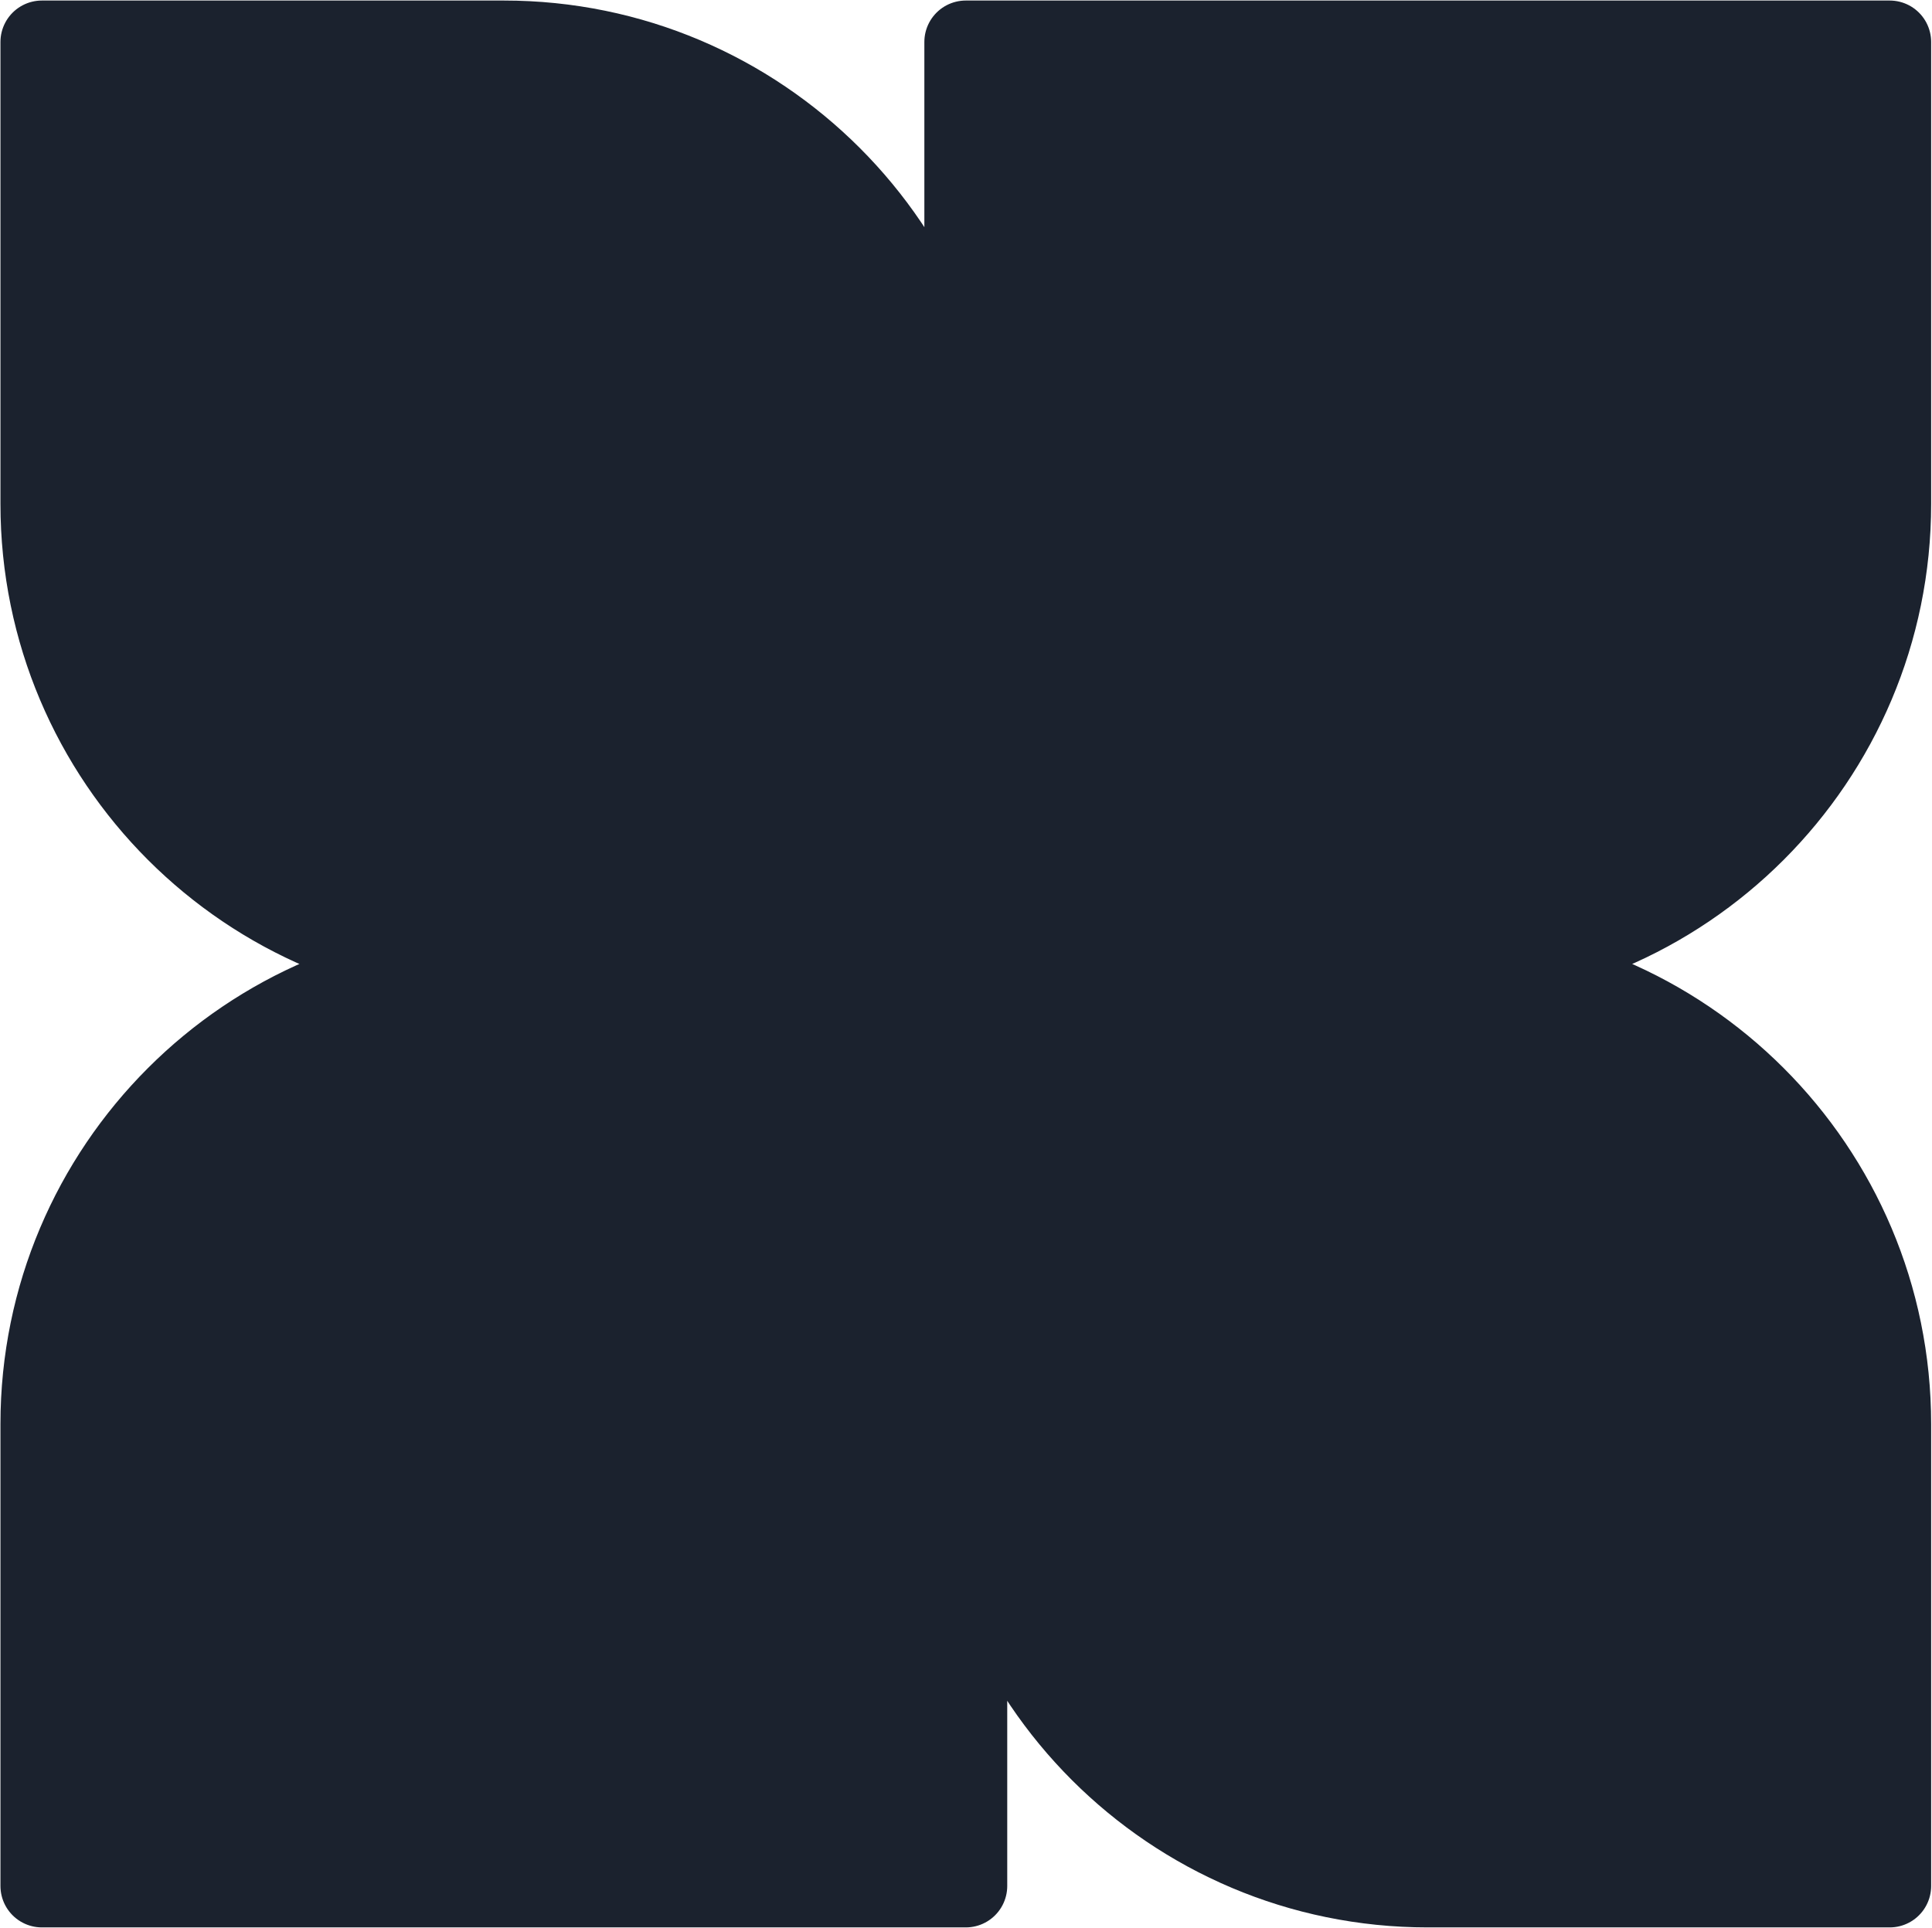 <svg width="2098" height="2094" viewBox="0 0 2098 2094" fill="none"
    xmlns="http://www.w3.org/2000/svg">
    <path
        d="M45.491 45.578H547.136C824.187 45.578 1048.78 270.172 1048.78 547.223V1048.87H547.136C270.085 1048.87 45.491 824.274 45.491 547.223V45.578Z"
        fill="#1B222E" />
    <path
        d="M1048.78 1044.87H1550.43C1827.48 1044.87 2052.07 1269.46 2052.07 1546.51V2048.16H1550.43C1273.38 2048.16 1048.78 1823.57 1048.78 1546.51V1044.87Z"
        fill="#1B222E" />
    <path
        d="M2052.07 45.578V547.223C2052.07 824.274 1827.48 1048.87 1550.43 1048.87H1048.78V45.578H2052.07Z"
        fill="#1B222E" />
    <path
        d="M1048.78 1044.87L547.137 1044.87C270.086 1044.87 45.492 1269.46 45.492 1546.51V2048.16H1048.78V1044.87Z"
        fill="#1B222E" />
    <path
        d="M1048.78 1048.87V547.223C1048.78 270.172 824.187 45.578 547.136 45.578H45.491V547.223C45.491 824.274 270.085 1048.87 547.136 1048.87H1048.78ZM1048.78 1048.87H1550.43C1827.48 1048.87 2052.07 824.274 2052.07 547.223V45.578H1048.78V1048.87ZM1048.78 1044.87H1550.43C1827.48 1044.87 2052.07 1269.46 2052.07 1546.51V2048.16H1550.43C1273.38 2048.16 1048.78 1823.57 1048.78 1546.51V1044.87ZM1048.78 1044.87L547.137 1044.87C270.086 1044.87 45.492 1269.46 45.492 1546.51V2048.16H1048.78V1044.87Z"
        stroke="#1B222E" stroke-width="90" stroke-linejoin="round" />
</svg>